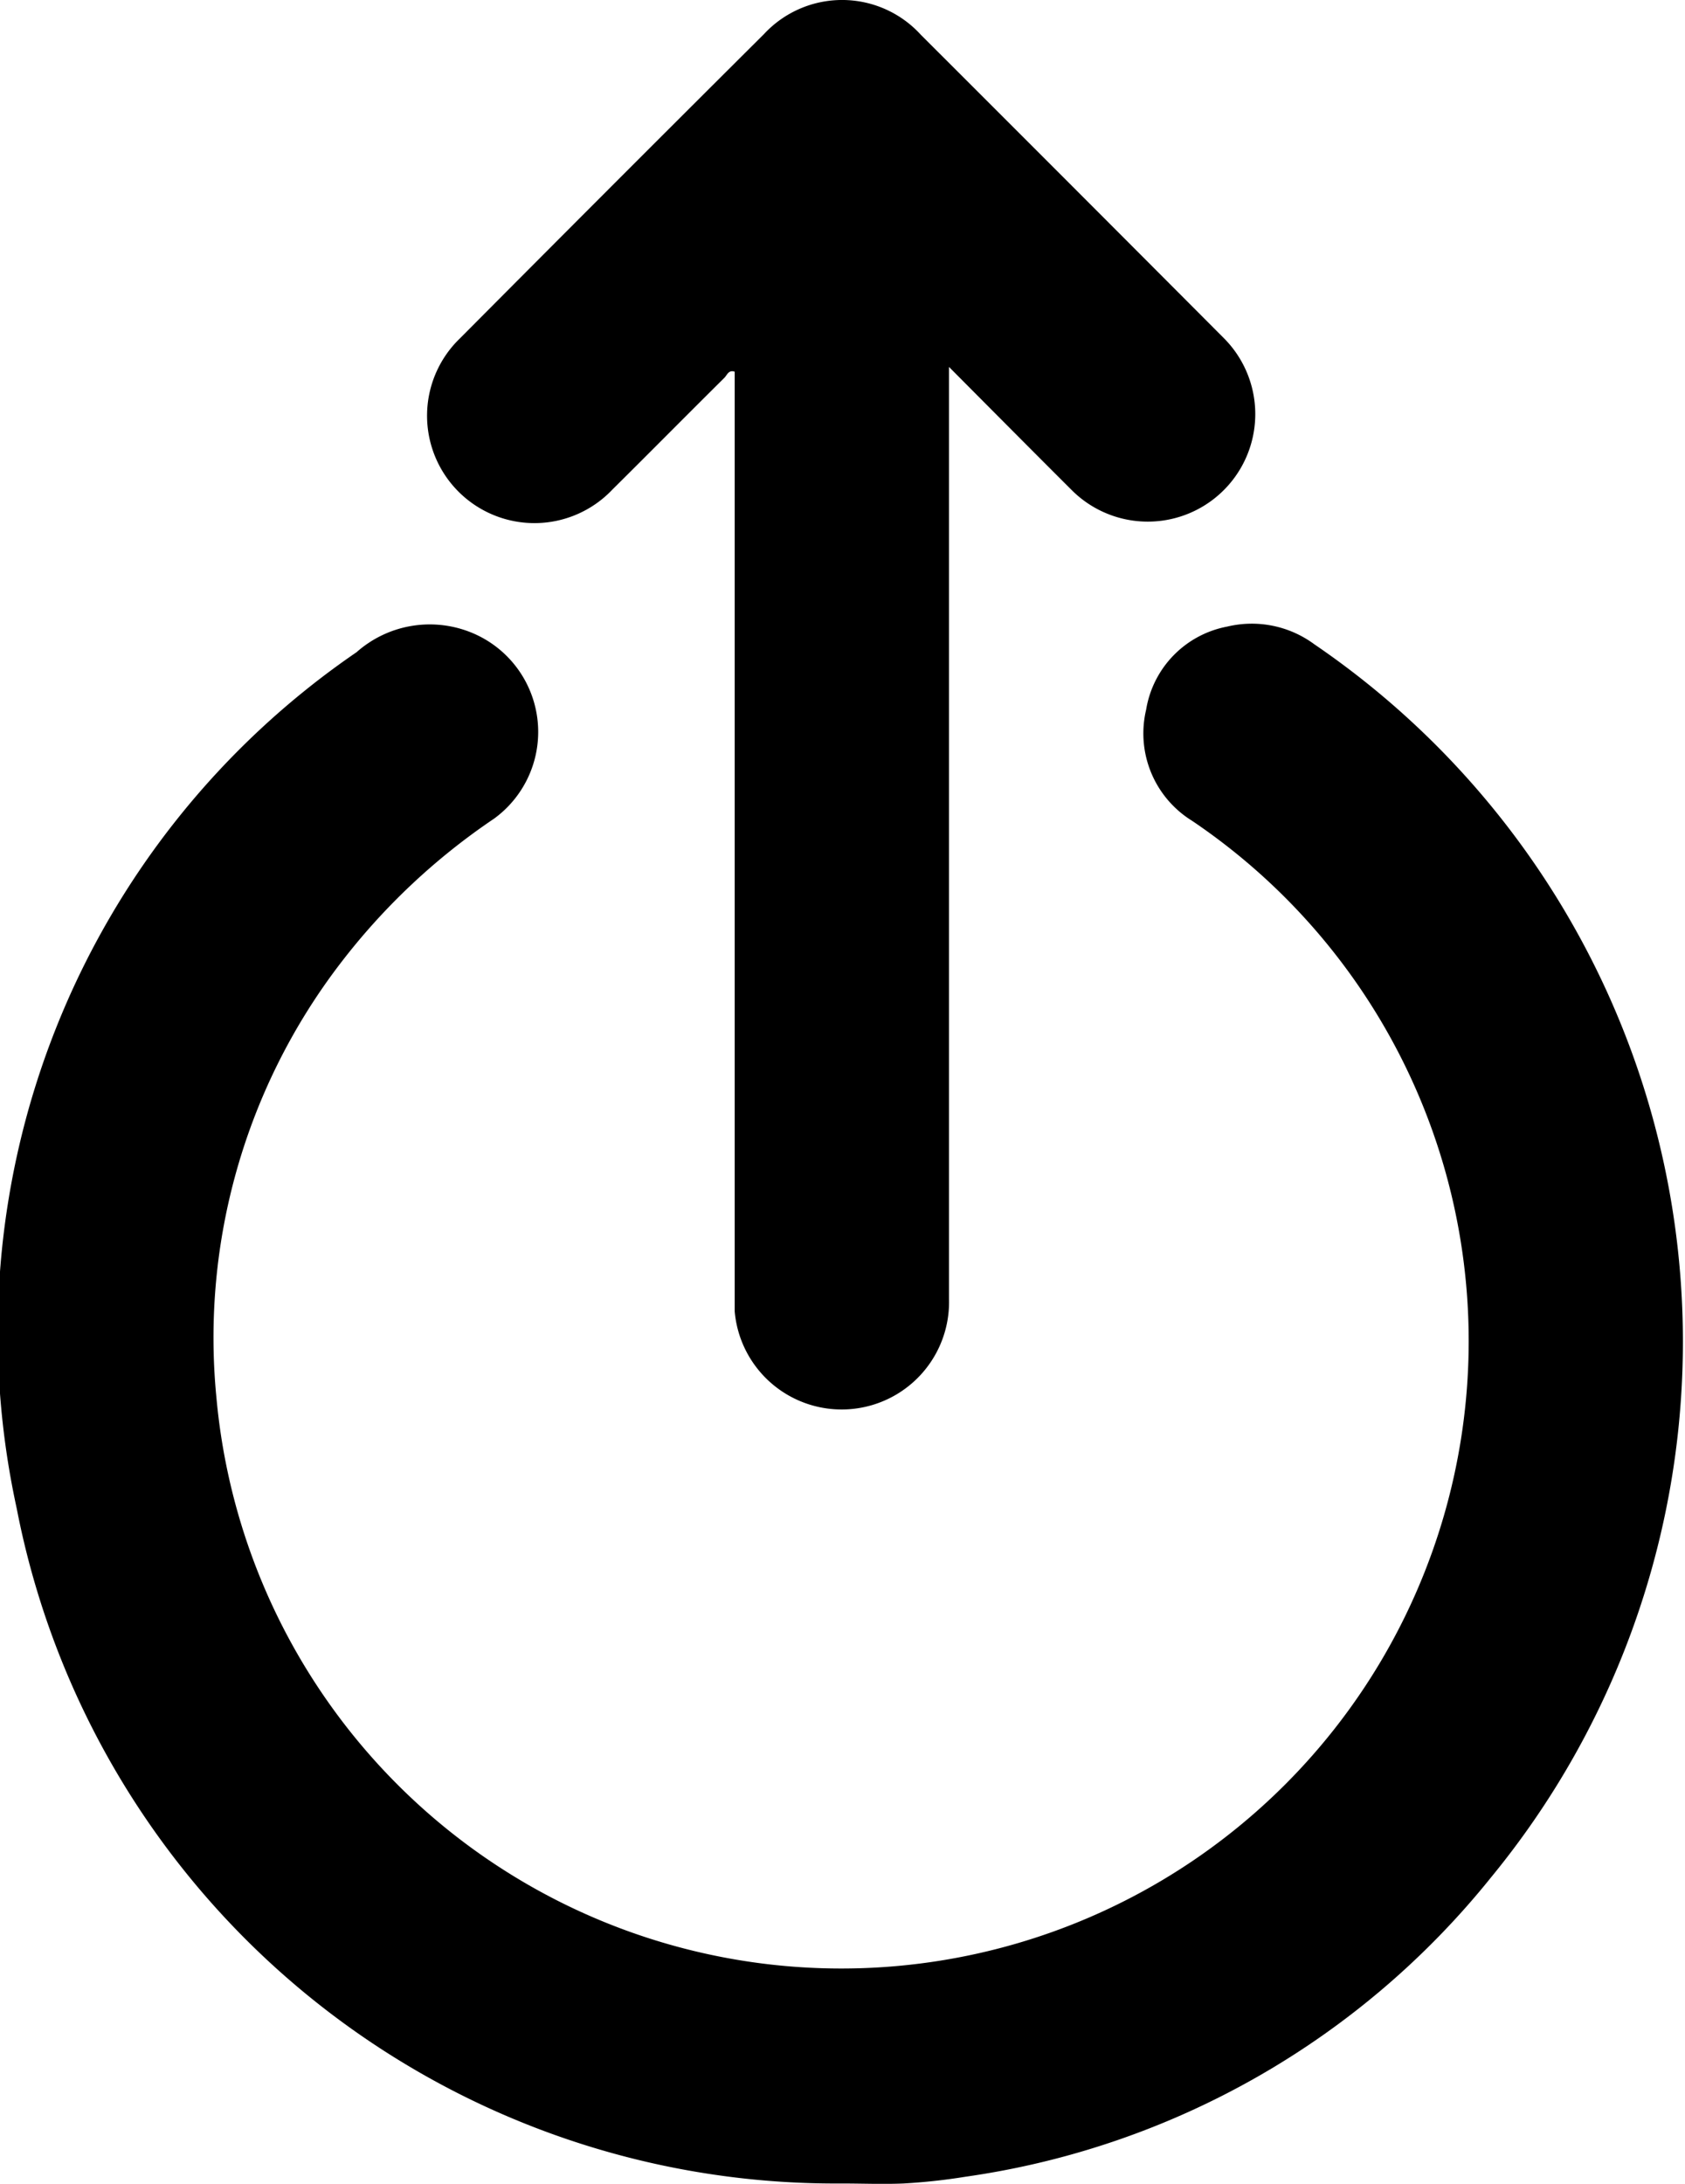 <svg xmlns="http://www.w3.org/2000/svg" width="15.472" height="20.05" viewBox="0 0 15.472 20.05">
    <defs>
        <style>
            .cls-1{fill:#000}
        </style>
    </defs>
    <g id="Group_2767" transform="translate(0 -1)">
        <path id="Path_111" d="M7.9 107.531a7.656 7.656 0 0 1-7.571-6.2 7.569 7.569 0 0 1 3.121-7.859 1.013 1.013 0 0 1 1.032-.189A.985.985 0 0 1 4.713 95 5.993 5.993 0 0 0 3.3 96.331a5.649 5.649 0 0 0-1.137 3.982 5.761 5.761 0 1 0 8.959-5.293A.943.943 0 0 1 10.7 94a.929.929 0 0 1 .744-.763.966.966 0 0 1 .8.162 7.748 7.748 0 0 1 1.626 11.318 7.552 7.552 0 0 1-4.828 2.752 5.517 5.517 0 0 1-.57.062c-.186.008-.378 0-.572 0z" class="cls-1" transform="translate(-.176 -86.484)"/>
        <path id="Path_112" d="M61.556 3.418V11.976a.986.986 0 0 1-1.968.112v-.181V3.462c-.056-.02-.07.031-.094.055-.344.341-.684.685-1.028 1.026a.986.986 0 1 1-1.4-1.388q1.392-1.4 2.791-2.793a.978.978 0 0 1 1.44.006q1.392 1.39 2.78 2.783a.986.986 0 1 1-1.392 1.4c-.371-.37-.736-.738-1.129-1.133z" class="cls-1" transform="translate(-52.842 .951)"/>
    </g>
</svg>
